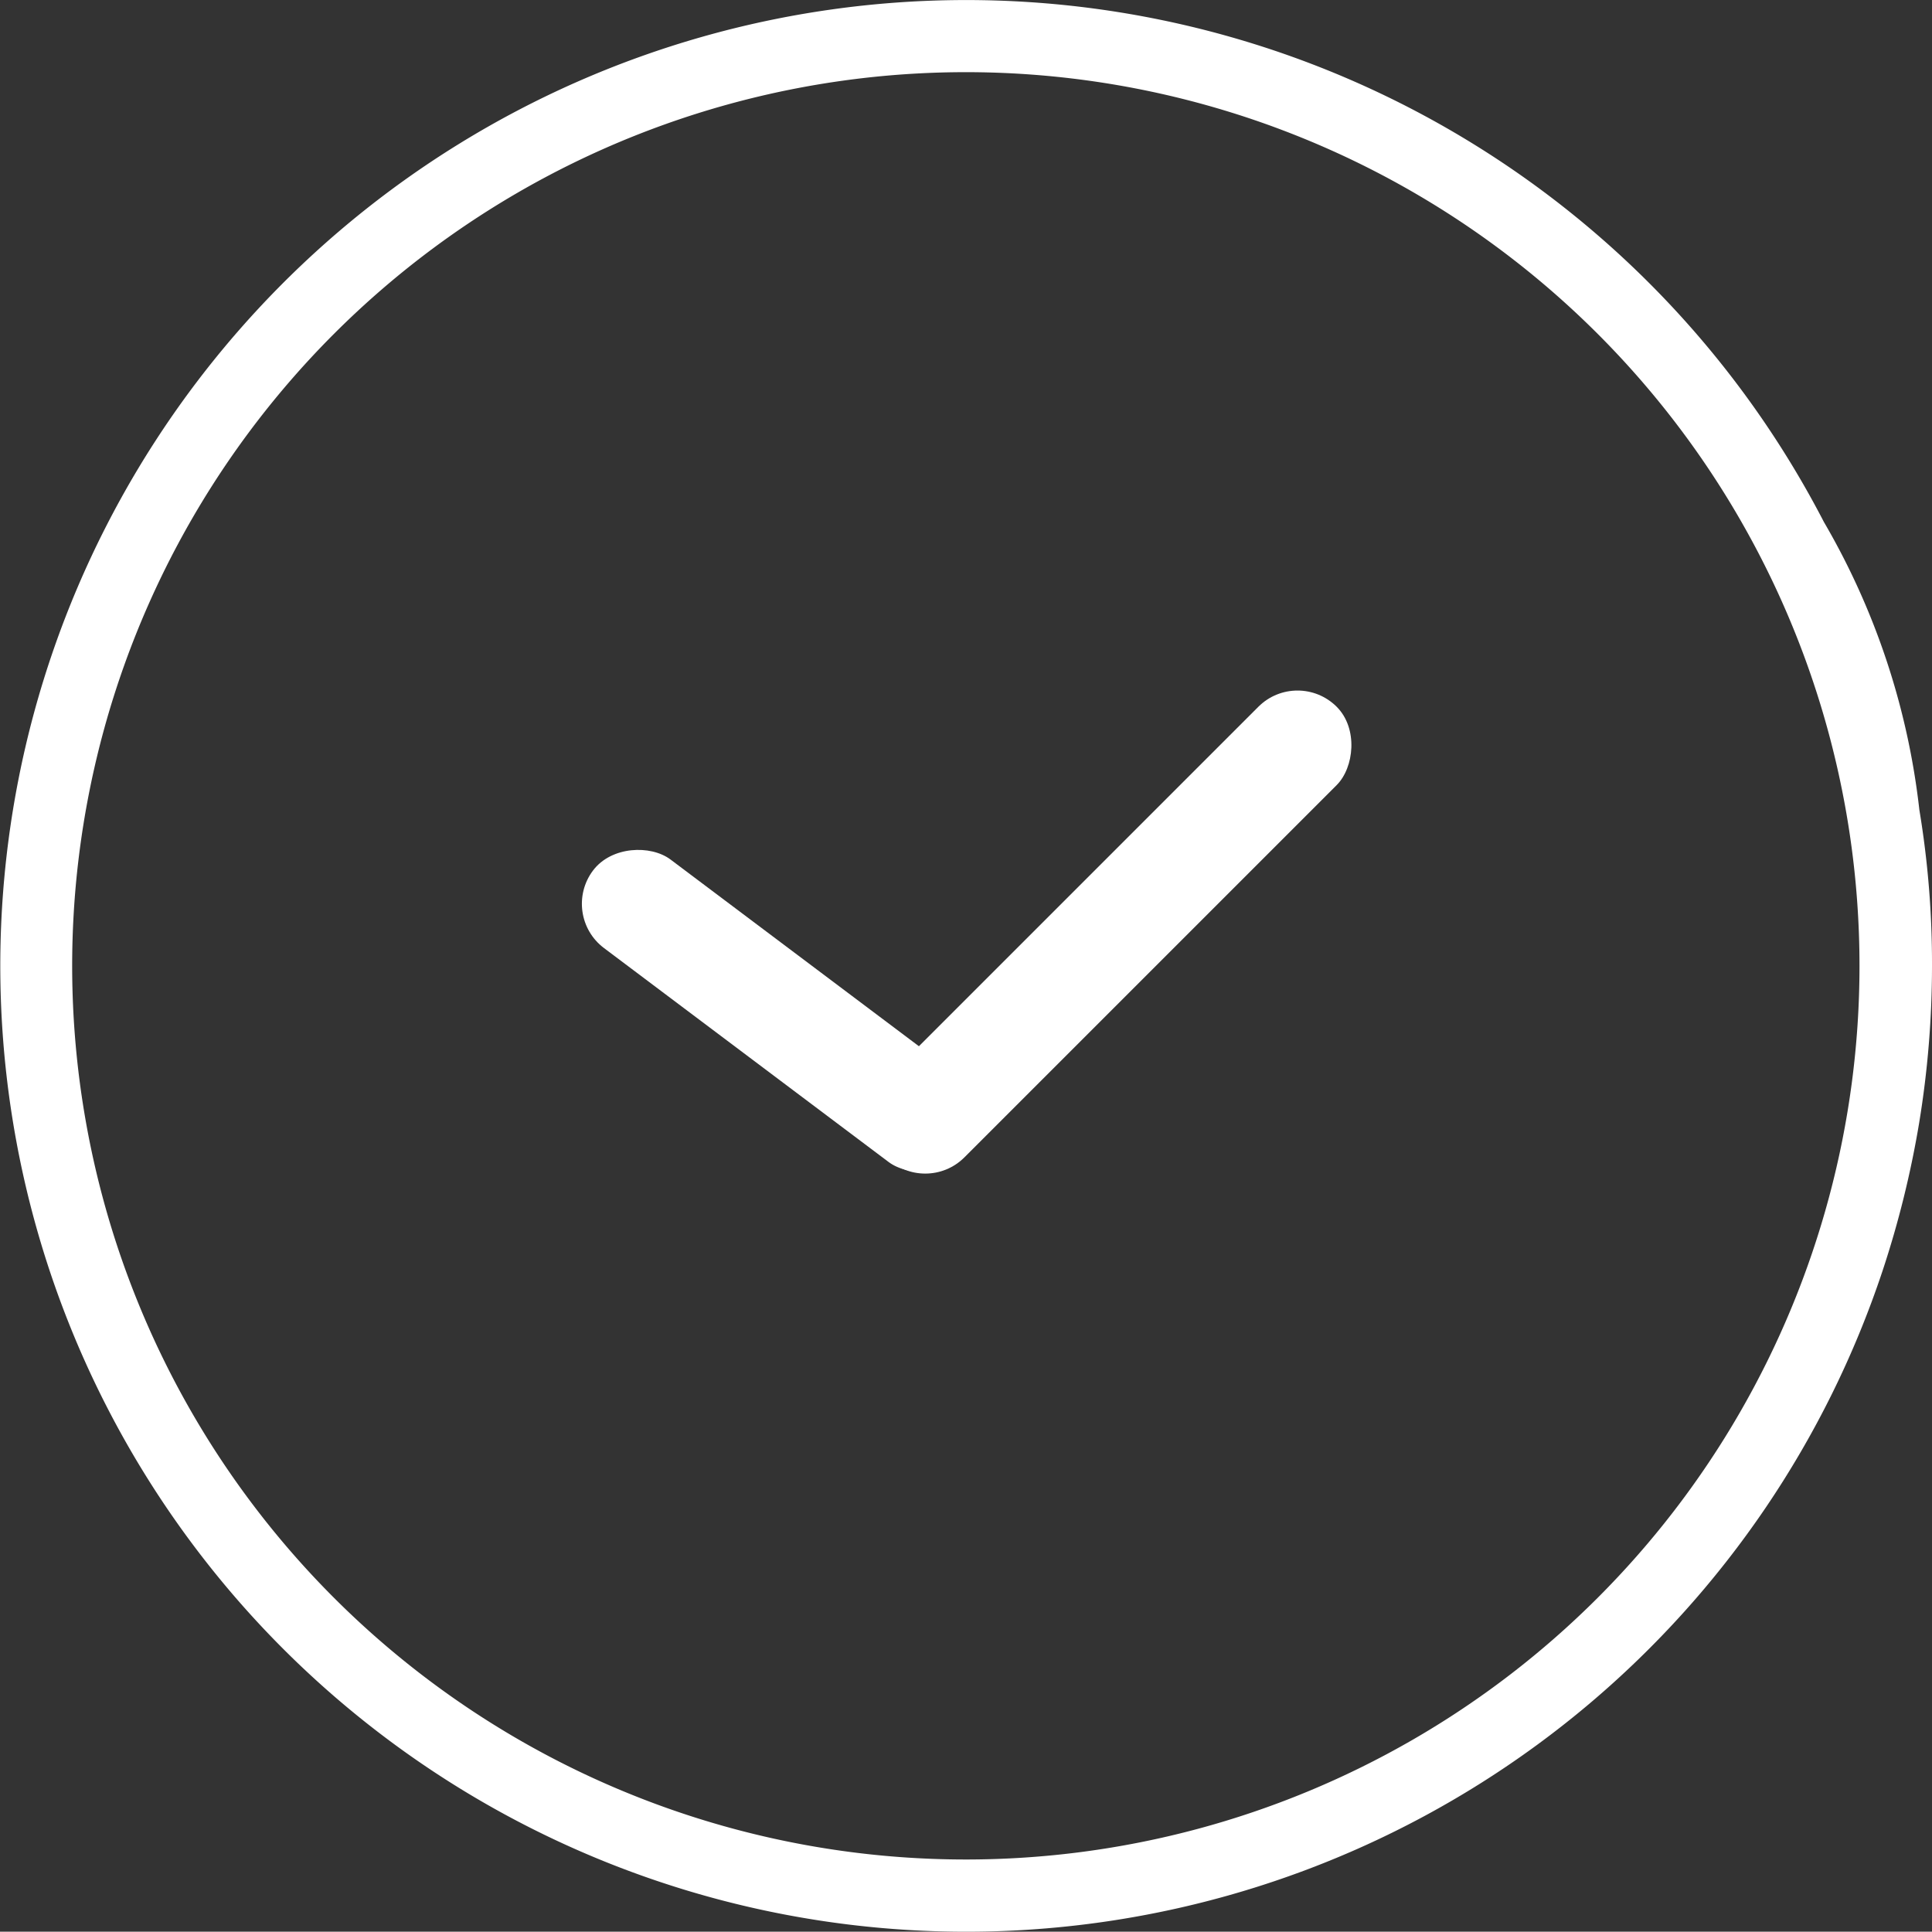 <svg xmlns="http://www.w3.org/2000/svg" viewBox="0 0 116.18 116.16"><rect x="0" y="0" width="116.18" height="116.16" fill="#333333" stroke="none"/><defs><style>.cls-1{fill:#fff;}.cls-2{fill:none;}</style></defs><title>Asset 8</title><g id="Layer_2" data-name="Layer 2"><g id="Слой_1" data-name="Слой 1"><path class="cls-1" d="M115.42,48.7a44.13,44.13,0,0,0-5.74-17.31,58.08,58.08,0,1,0,3.52,45.05,59.15,59.15,0,0,0,2.21-8.93,58.26,58.26,0,0,0,.77-9.4A56.28,56.28,0,0,0,115.42,48.7ZM58.08,111.82a53.74,53.74,0,1,1,53.74-53.74A53.74,53.74,0,0,1,58.08,111.82Z"/><line class="cls-2" x1="38.13" y1="46.85" x2="55.63" y2="63.56"/><rect class="cls-1" x="43.55" y="46.74" width="6.66" height="28.07" rx="3.33" ry="3.33" transform="translate(-29.87 61.74) rotate(-53.07)"/><rect class="cls-1" x="63.5" y="36.89" width="6.66" height="38.32" rx="3.33" ry="3.33" transform="translate(59.21 -30.84) rotate(45)"/></g></g></svg>